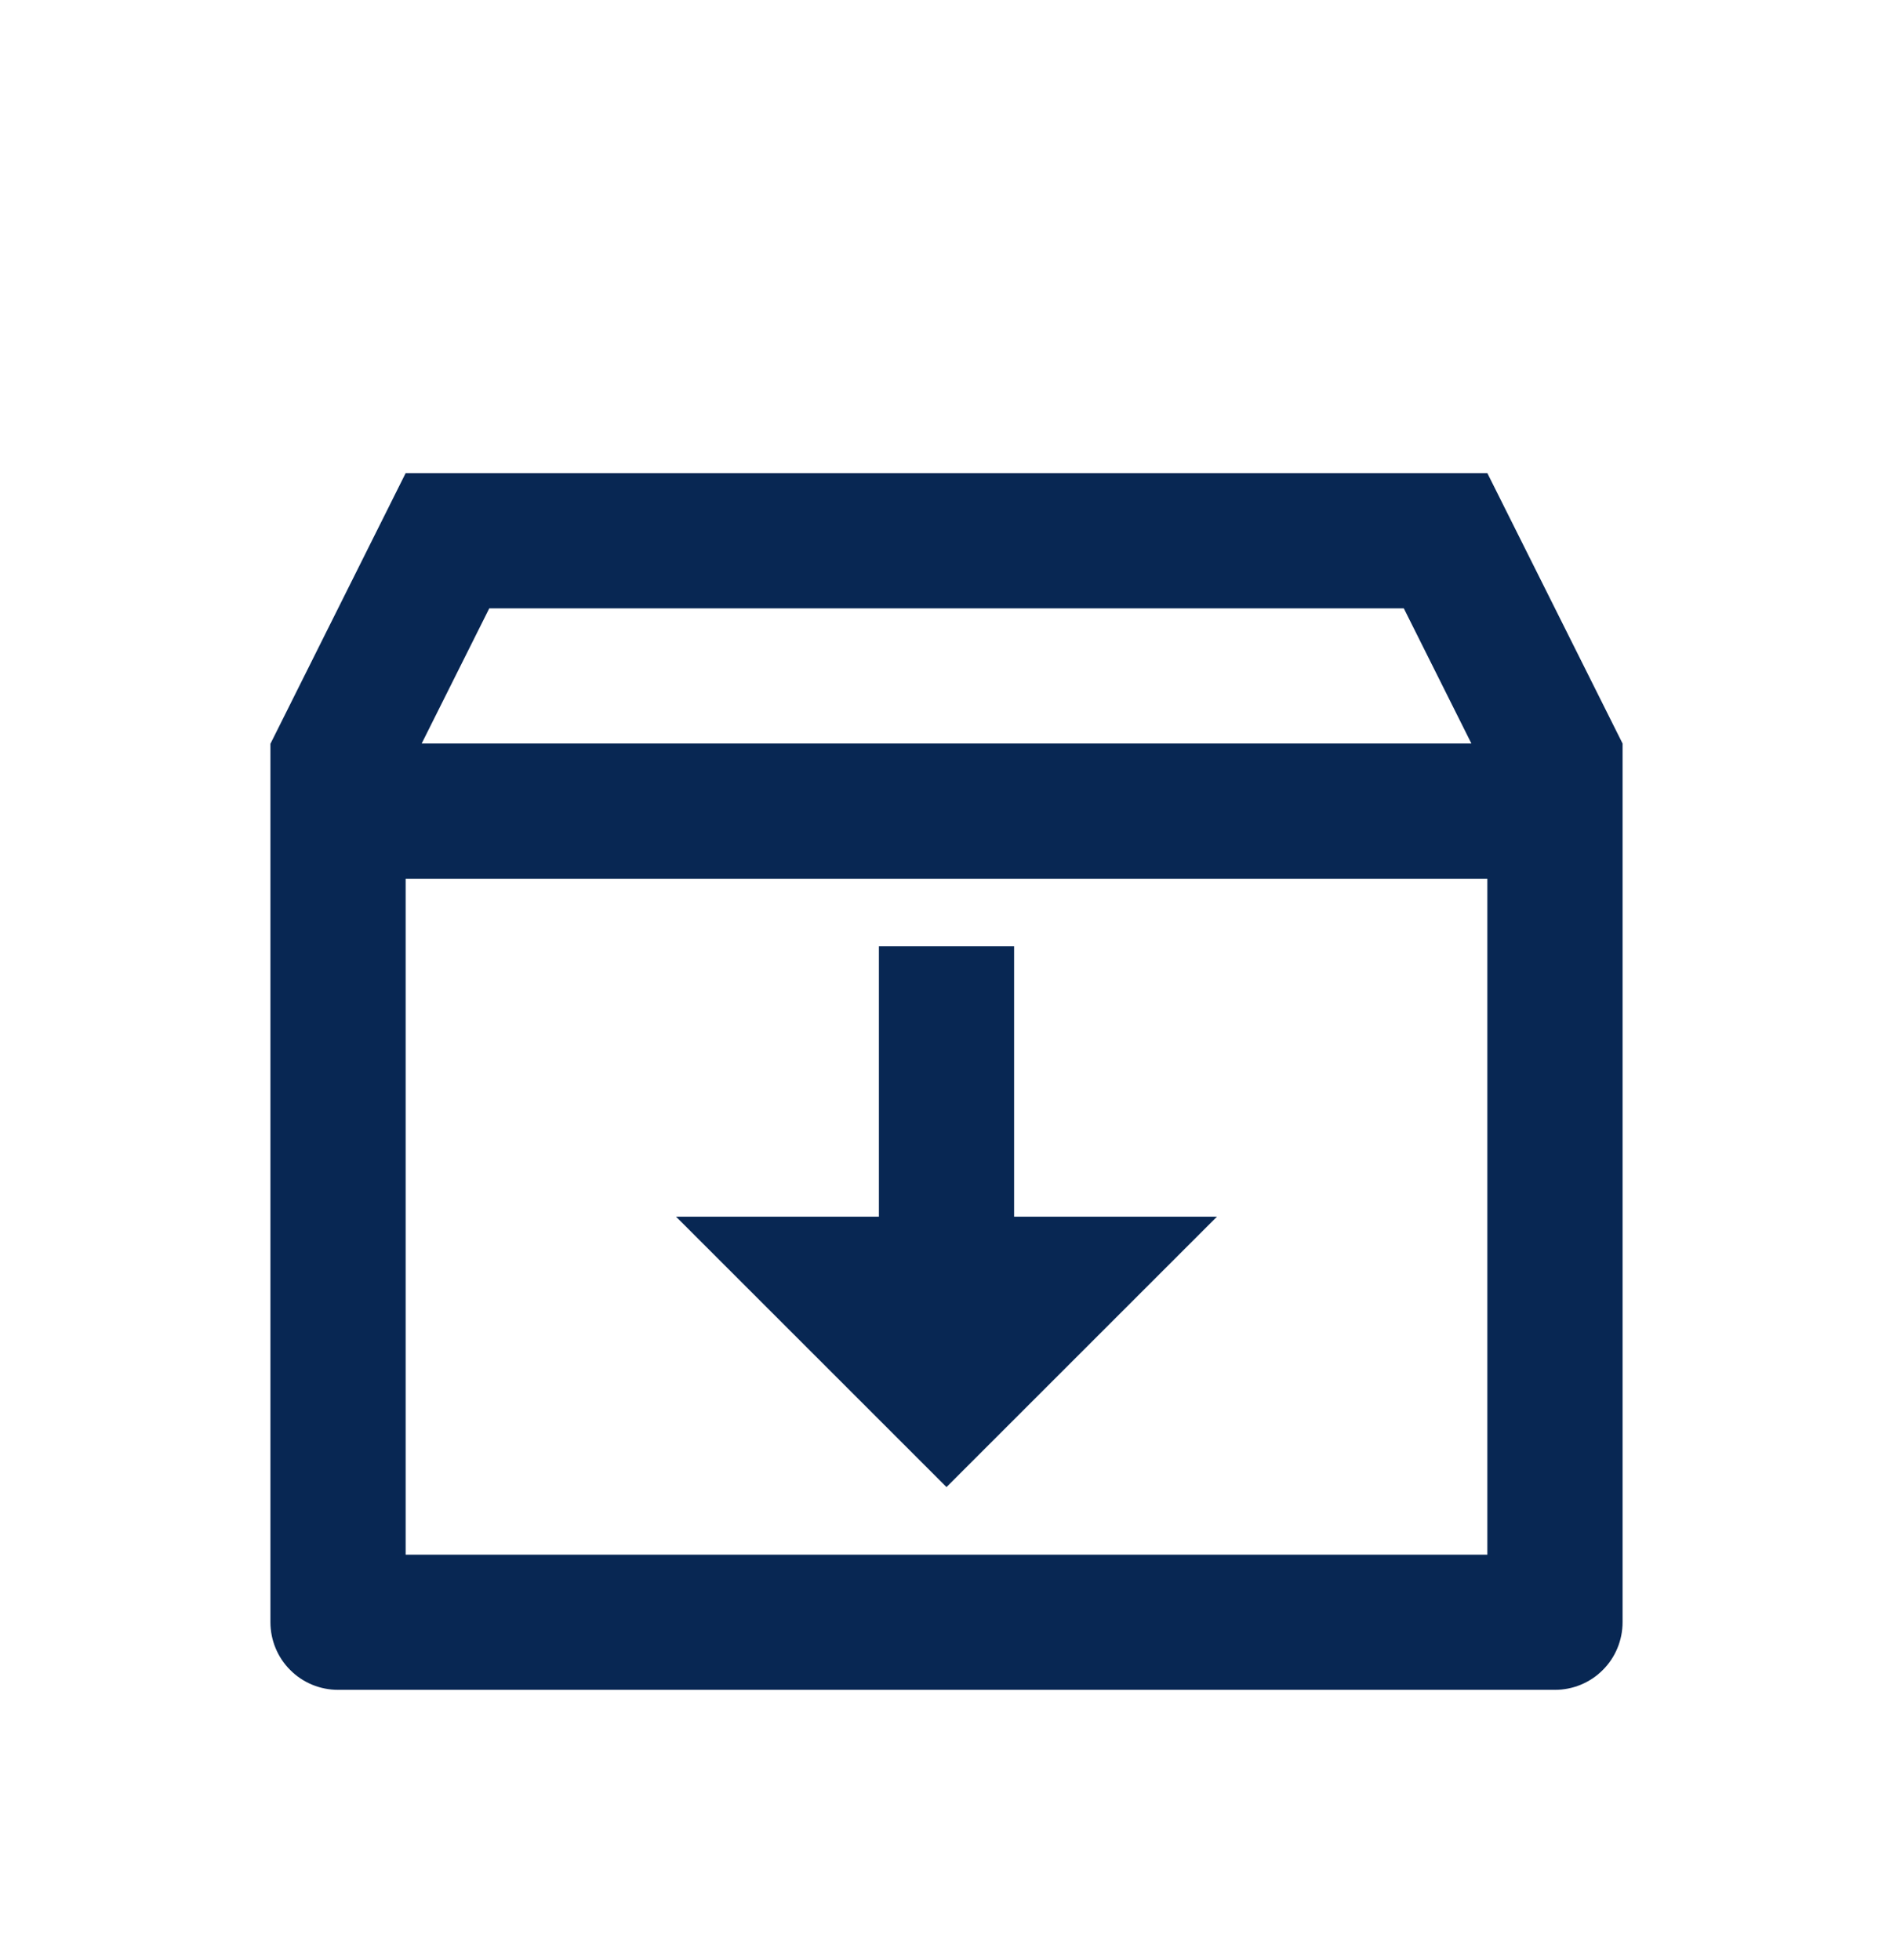 <svg width="28" height="29" viewBox="0 0 28 29" fill="none" xmlns="http://www.w3.org/2000/svg">
<g filter="url(#filter0_d_704_2138)">
<path d="M6 3H22L24 7V20C24 20.265 23.895 20.52 23.707 20.707C23.52 20.895 23.265 21 23 21H5C4.735 21 4.48 20.895 4.293 20.707C4.105 20.52 4 20.265 4 20V7.004L6 3ZM22 9H6V19H22V9ZM21.764 7L20.764 5H7.237L6.237 7H21.764ZM15 14H18L14 18L10 14H13V10H15V14Z" fill="#082753"/>
</g>
<defs>
<filter id="filter0_d_704_2138" x="-2" y="0" width="32" height="32" filterUnits="userSpaceOnUse" color-interpolation-filters="sRGB">
<feFlood flood-opacity="0" result="BackgroundImageFix"/>
<feColorMatrix in="SourceAlpha" type="matrix" values="0 0 0 0 0 0 0 0 0 0 0 0 0 0 0 0 0 0 127 0" result="hardAlpha"/>
<feOffset dy="4"/>
<feGaussianBlur stdDeviation="2"/>
<feComposite in2="hardAlpha" operator="out"/>
<feColorMatrix type="matrix" values="0 0 0 0 0 0 0 0 0 0 0 0 0 0 0 0 0 0 0.25 0"/>
<feBlend mode="normal" in2="BackgroundImageFix" result="effect1_dropShadow_704_2138"/>
<feBlend mode="normal" in="SourceGraphic" in2="effect1_dropShadow_704_2138" result="shape"/>
</filter>
</defs>
</svg>
